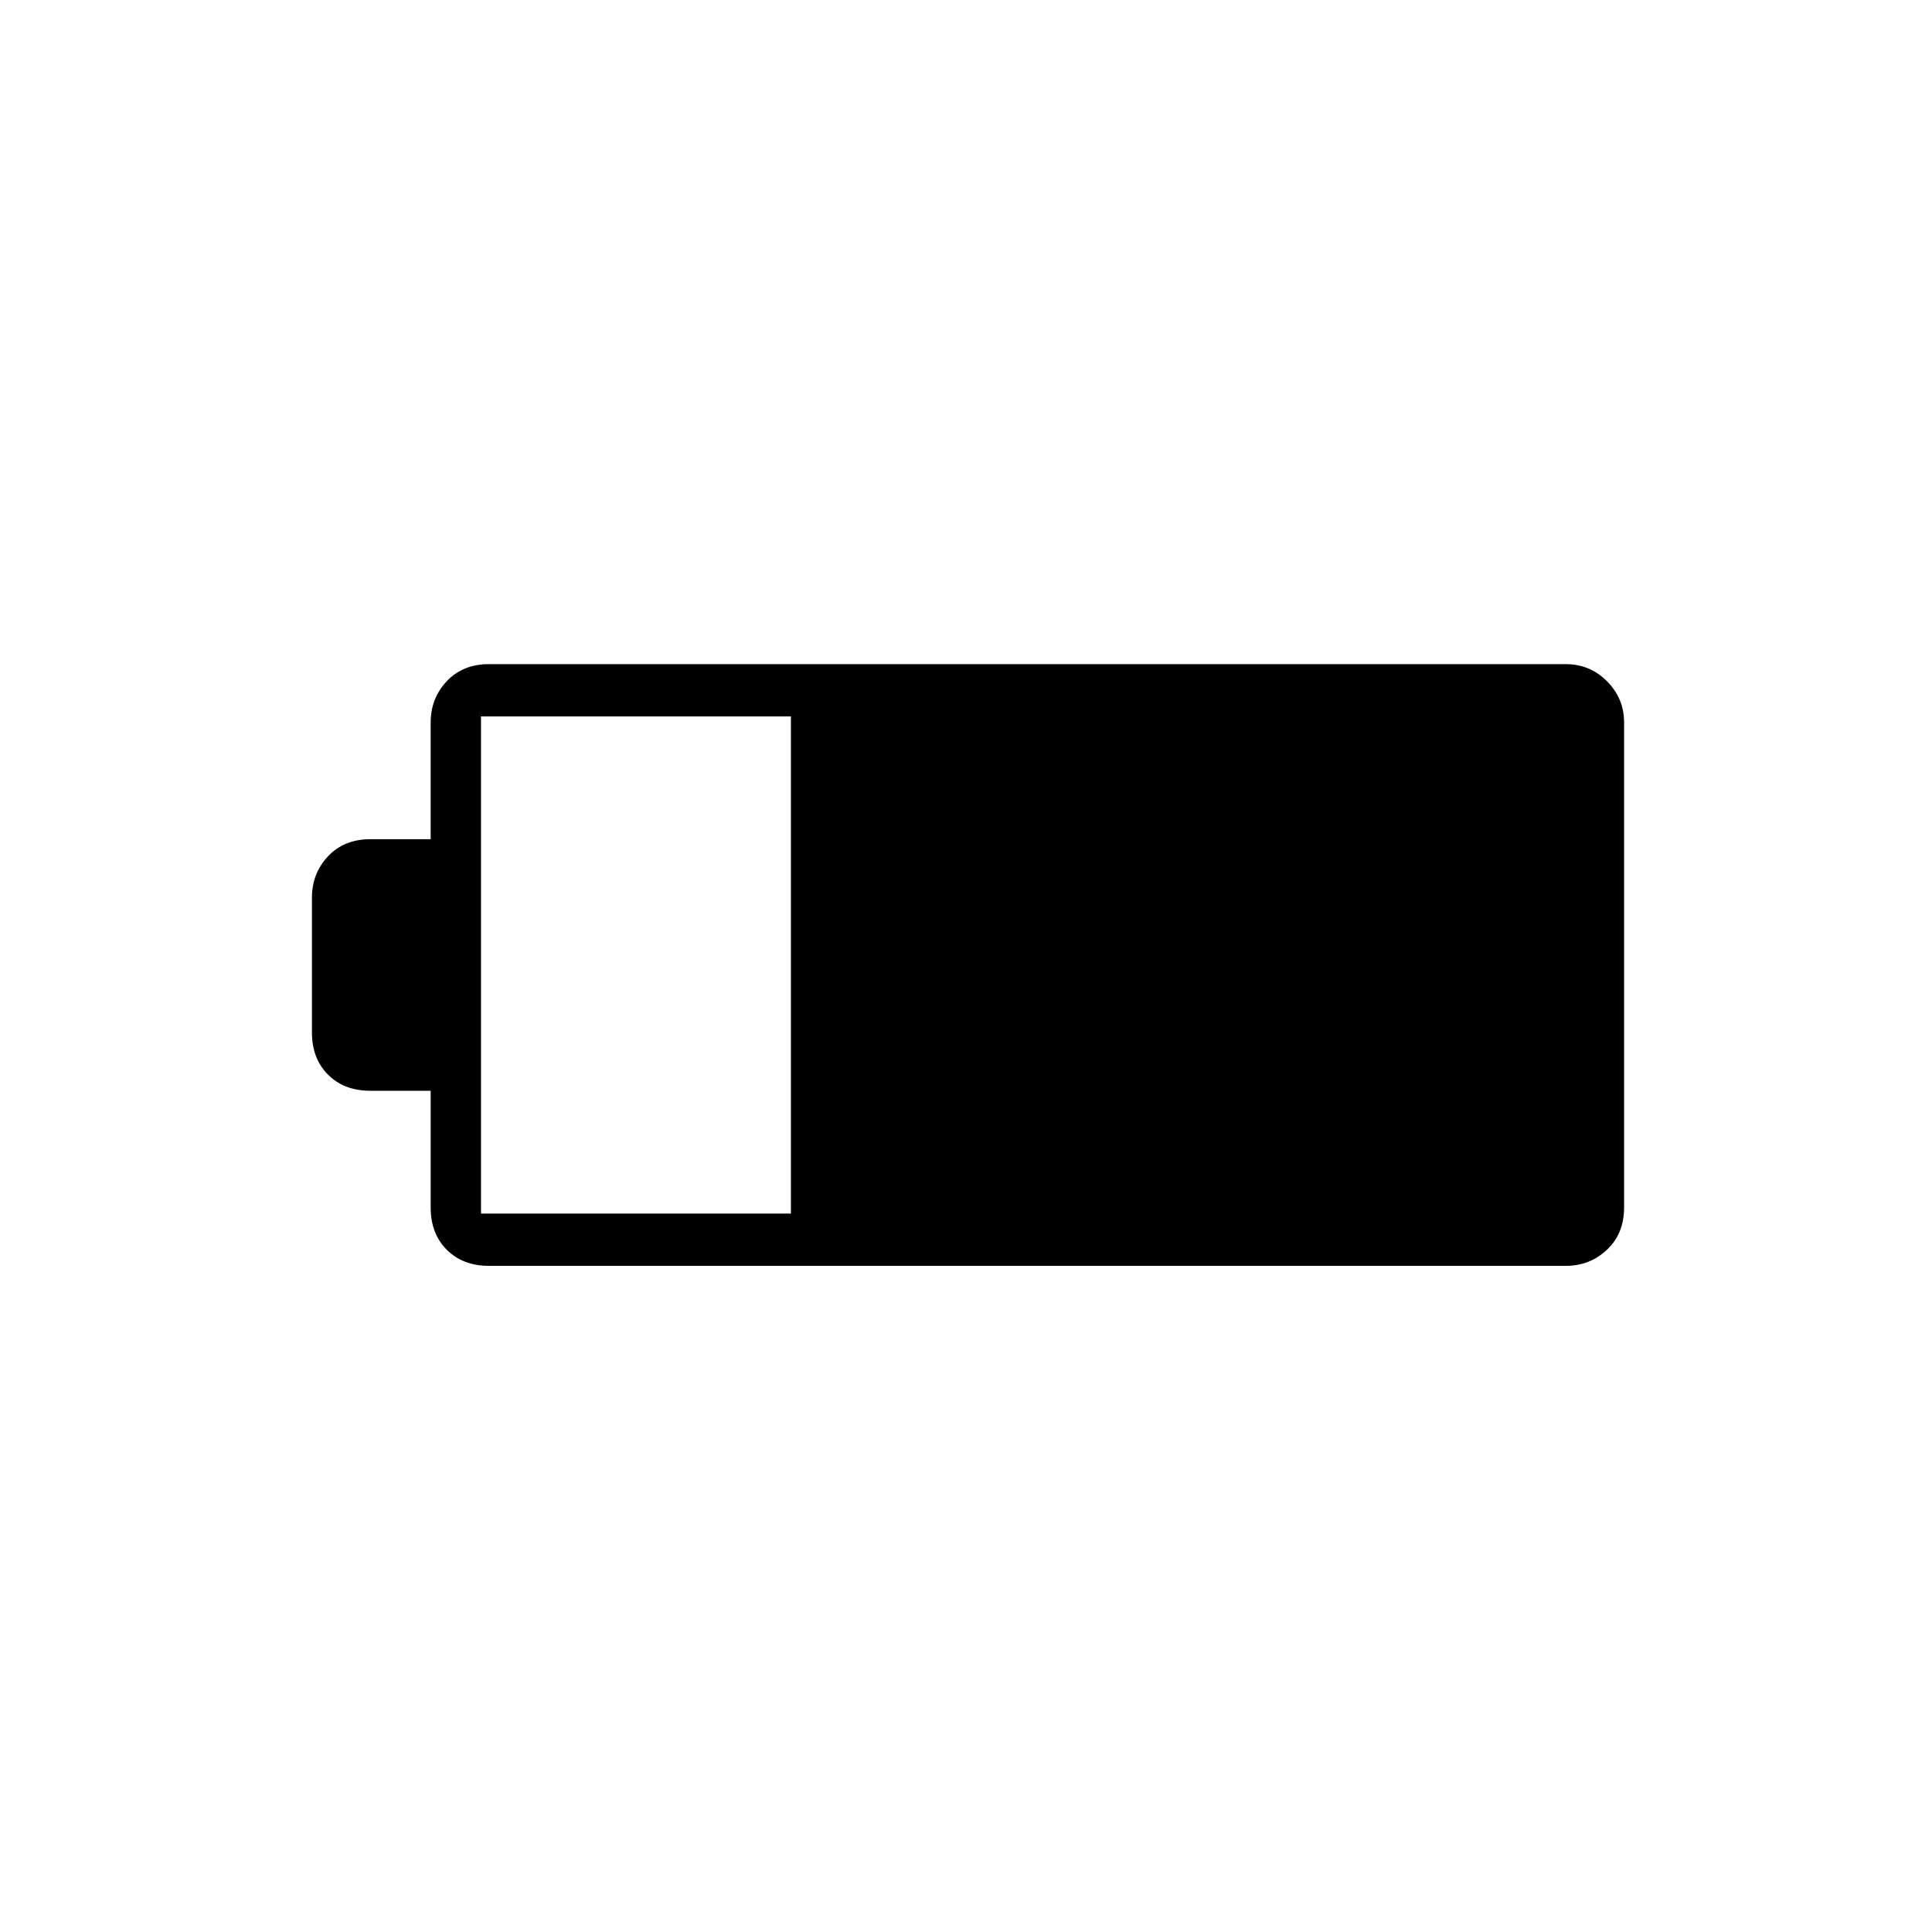 <svg xmlns="http://www.w3.org/2000/svg" height="24" width="24"><path d="M20.175 15q0 .325-.213.525-.212.2-.512.2H6.075q-.325 0-.525-.2T5.35 15v-1.45H4.6q-.325 0-.525-.2t-.2-.525V11.15q0-.3.2-.513.2-.212.525-.212h.75v-1.45q0-.3.2-.513.2-.212.525-.212H19.45q.3 0 .512.212.213.213.213.513Zm-10.35.075V8.9h-3.85v6.175Z"/></svg>